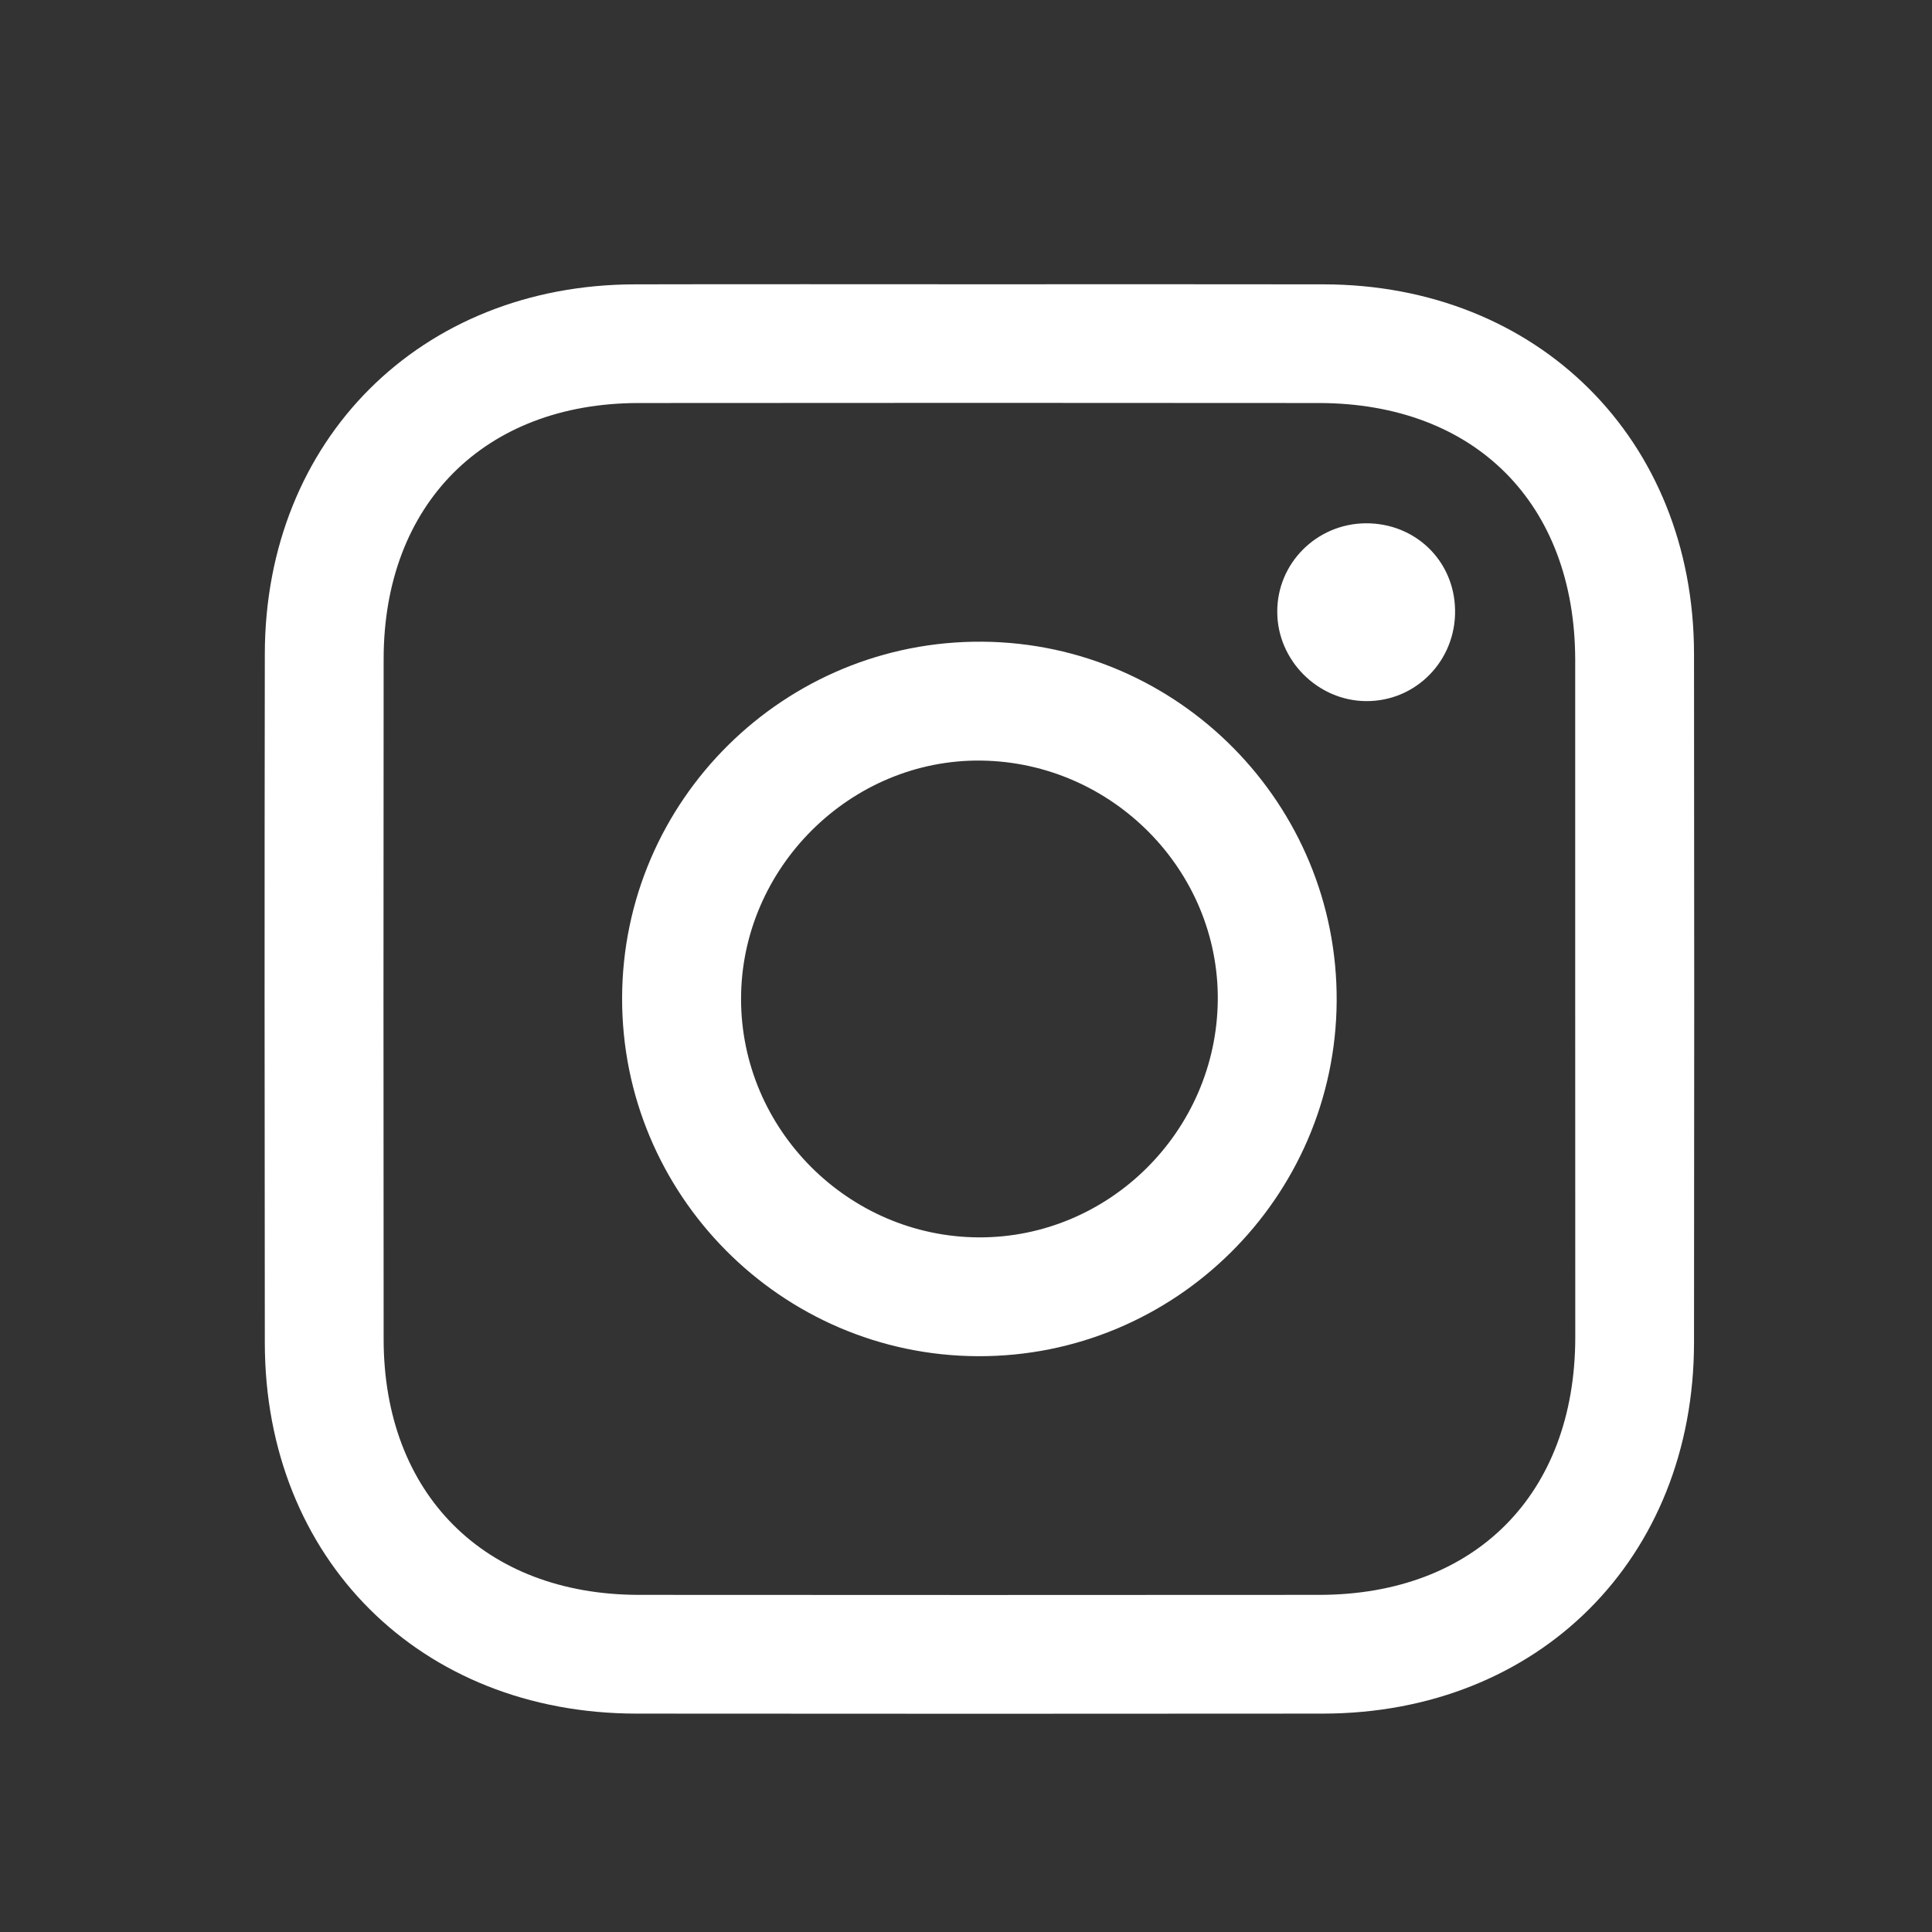 <?xml version="1.0" encoding="utf-8"?>
<!-- Generator: Adobe Illustrator 16.0.0, SVG Export Plug-In . SVG Version: 6.00 Build 0)  -->
<!DOCTYPE svg PUBLIC "-//W3C//DTD SVG 1.1//EN" "http://www.w3.org/Graphics/SVG/1.1/DTD/svg11.dtd">
<svg version="1.1" id="Capa_1" xmlns="http://www.w3.org/2000/svg" xmlns:xlink="http://www.w3.org/1999/xlink" x="0px" y="0px"
	 width="28px" height="28px" viewBox="0 0 28 28" enable-background="new 0 0 28 28" xml:space="preserve">
<rect x="0" y="0" width="28" height="28" fill="#333333" stroke="none"/>
<path fill-rule="evenodd" clip-rule="evenodd" fill="#FFFFFF" d="M14.212,4.12c1.657,0,3.315-0.002,4.973,0.001
	c3.108,0.005,5.361,2.251,5.366,5.35c0.004,3.329,0.004,6.659,0,9.988c-0.003,3.127-2.251,5.373-5.379,5.376
	c-3.317,0.003-6.633,0.003-9.949,0c-3.133-0.003-5.382-2.245-5.385-5.37c-0.004-3.329-0.005-6.659,0-9.989
	c0.004-3.101,2.256-5.349,5.36-5.355C10.869,4.117,12.541,4.12,14.212,4.12z M22.829,14.496c0-1.645,0.001-3.289,0-4.934
	c-0.004-2.266-1.452-3.719-3.716-3.721c-3.287-0.003-6.576-0.003-9.864,0C7.019,5.845,5.562,7.308,5.56,9.548
	c-0.003,3.288-0.003,6.577,0,9.864c0.002,2.238,1.461,3.698,3.695,3.702c3.289,0.003,6.577,0.002,9.866,0
	c2.257-0.002,3.705-1.459,3.709-3.727C22.83,17.757,22.829,16.126,22.829,14.496z"/>
<path fill-rule="evenodd" clip-rule="evenodd" fill="#FFFFFF" d="M14.17,19.655c-2.849-0.012-5.161-2.342-5.154-5.192
	c0.007-2.865,2.354-5.186,5.222-5.163c2.848,0.022,5.152,2.36,5.134,5.211C19.354,17.36,17.02,19.668,14.17,19.655z M14.185,17.933
	c1.886,0.008,3.445-1.538,3.464-3.436c0.018-1.88-1.526-3.447-3.425-3.474c-1.893-0.026-3.485,1.552-3.484,3.456
	C10.741,16.367,12.292,17.924,14.185,17.933z"/>
<path fill-rule="evenodd" clip-rule="evenodd" fill="#FFFFFF" d="M19.79,7.584c0.721-0.006,1.288,0.543,1.298,1.259
	c0.012,0.731-0.567,1.323-1.289,1.318c-0.7-0.004-1.286-0.59-1.288-1.29C18.506,8.166,19.079,7.591,19.79,7.584z"/>
</svg>
